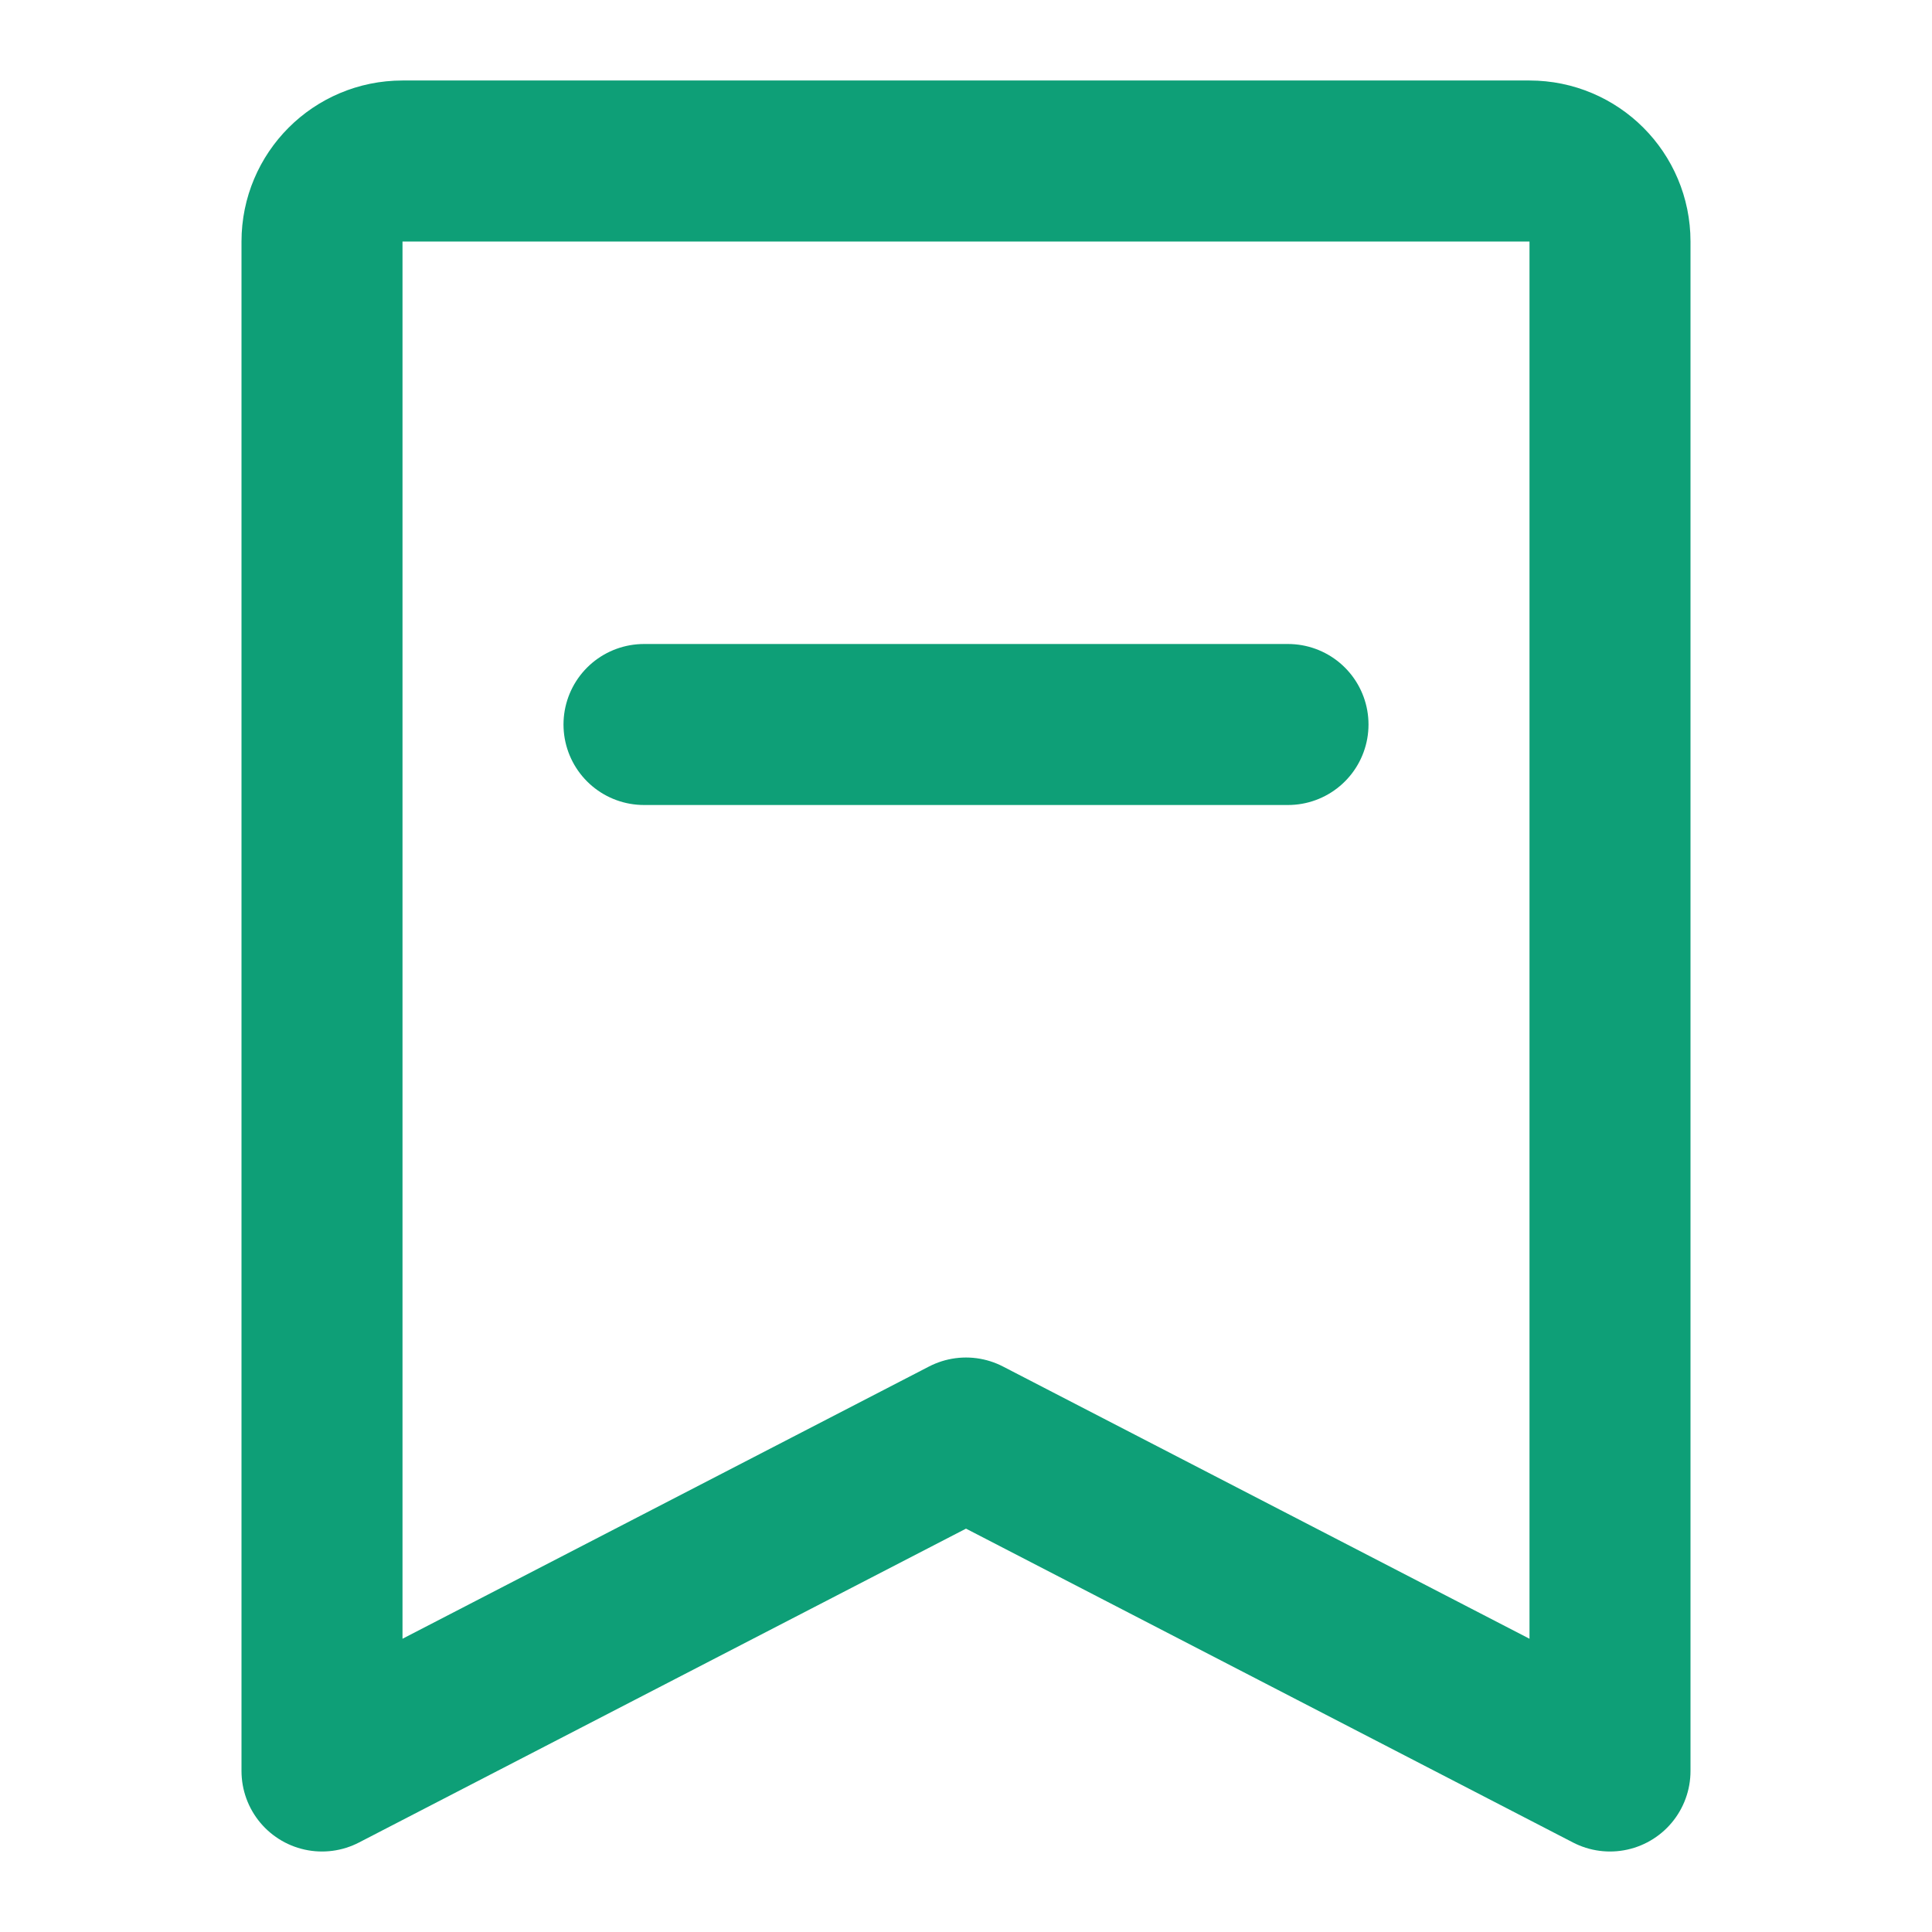 <?xml version="1.0" encoding="UTF-8"?><svg width="24" height="24" viewBox="0 0 48 48" fill="none" xmlns="http://www.w3.org/2000/svg"><path d="M8 44L8 6C8 4.895 8.895 4 10 4H38C39.105 4 40 4.895 40 6V44L24 35.727L8 44Z" fill="none" stroke="#0E9F77" stroke-width="4" stroke-linejoin="round"/><path d="M16 18H32" stroke="#0E9F77" stroke-width="4" stroke-linecap="round" stroke-linejoin="round"/></svg>